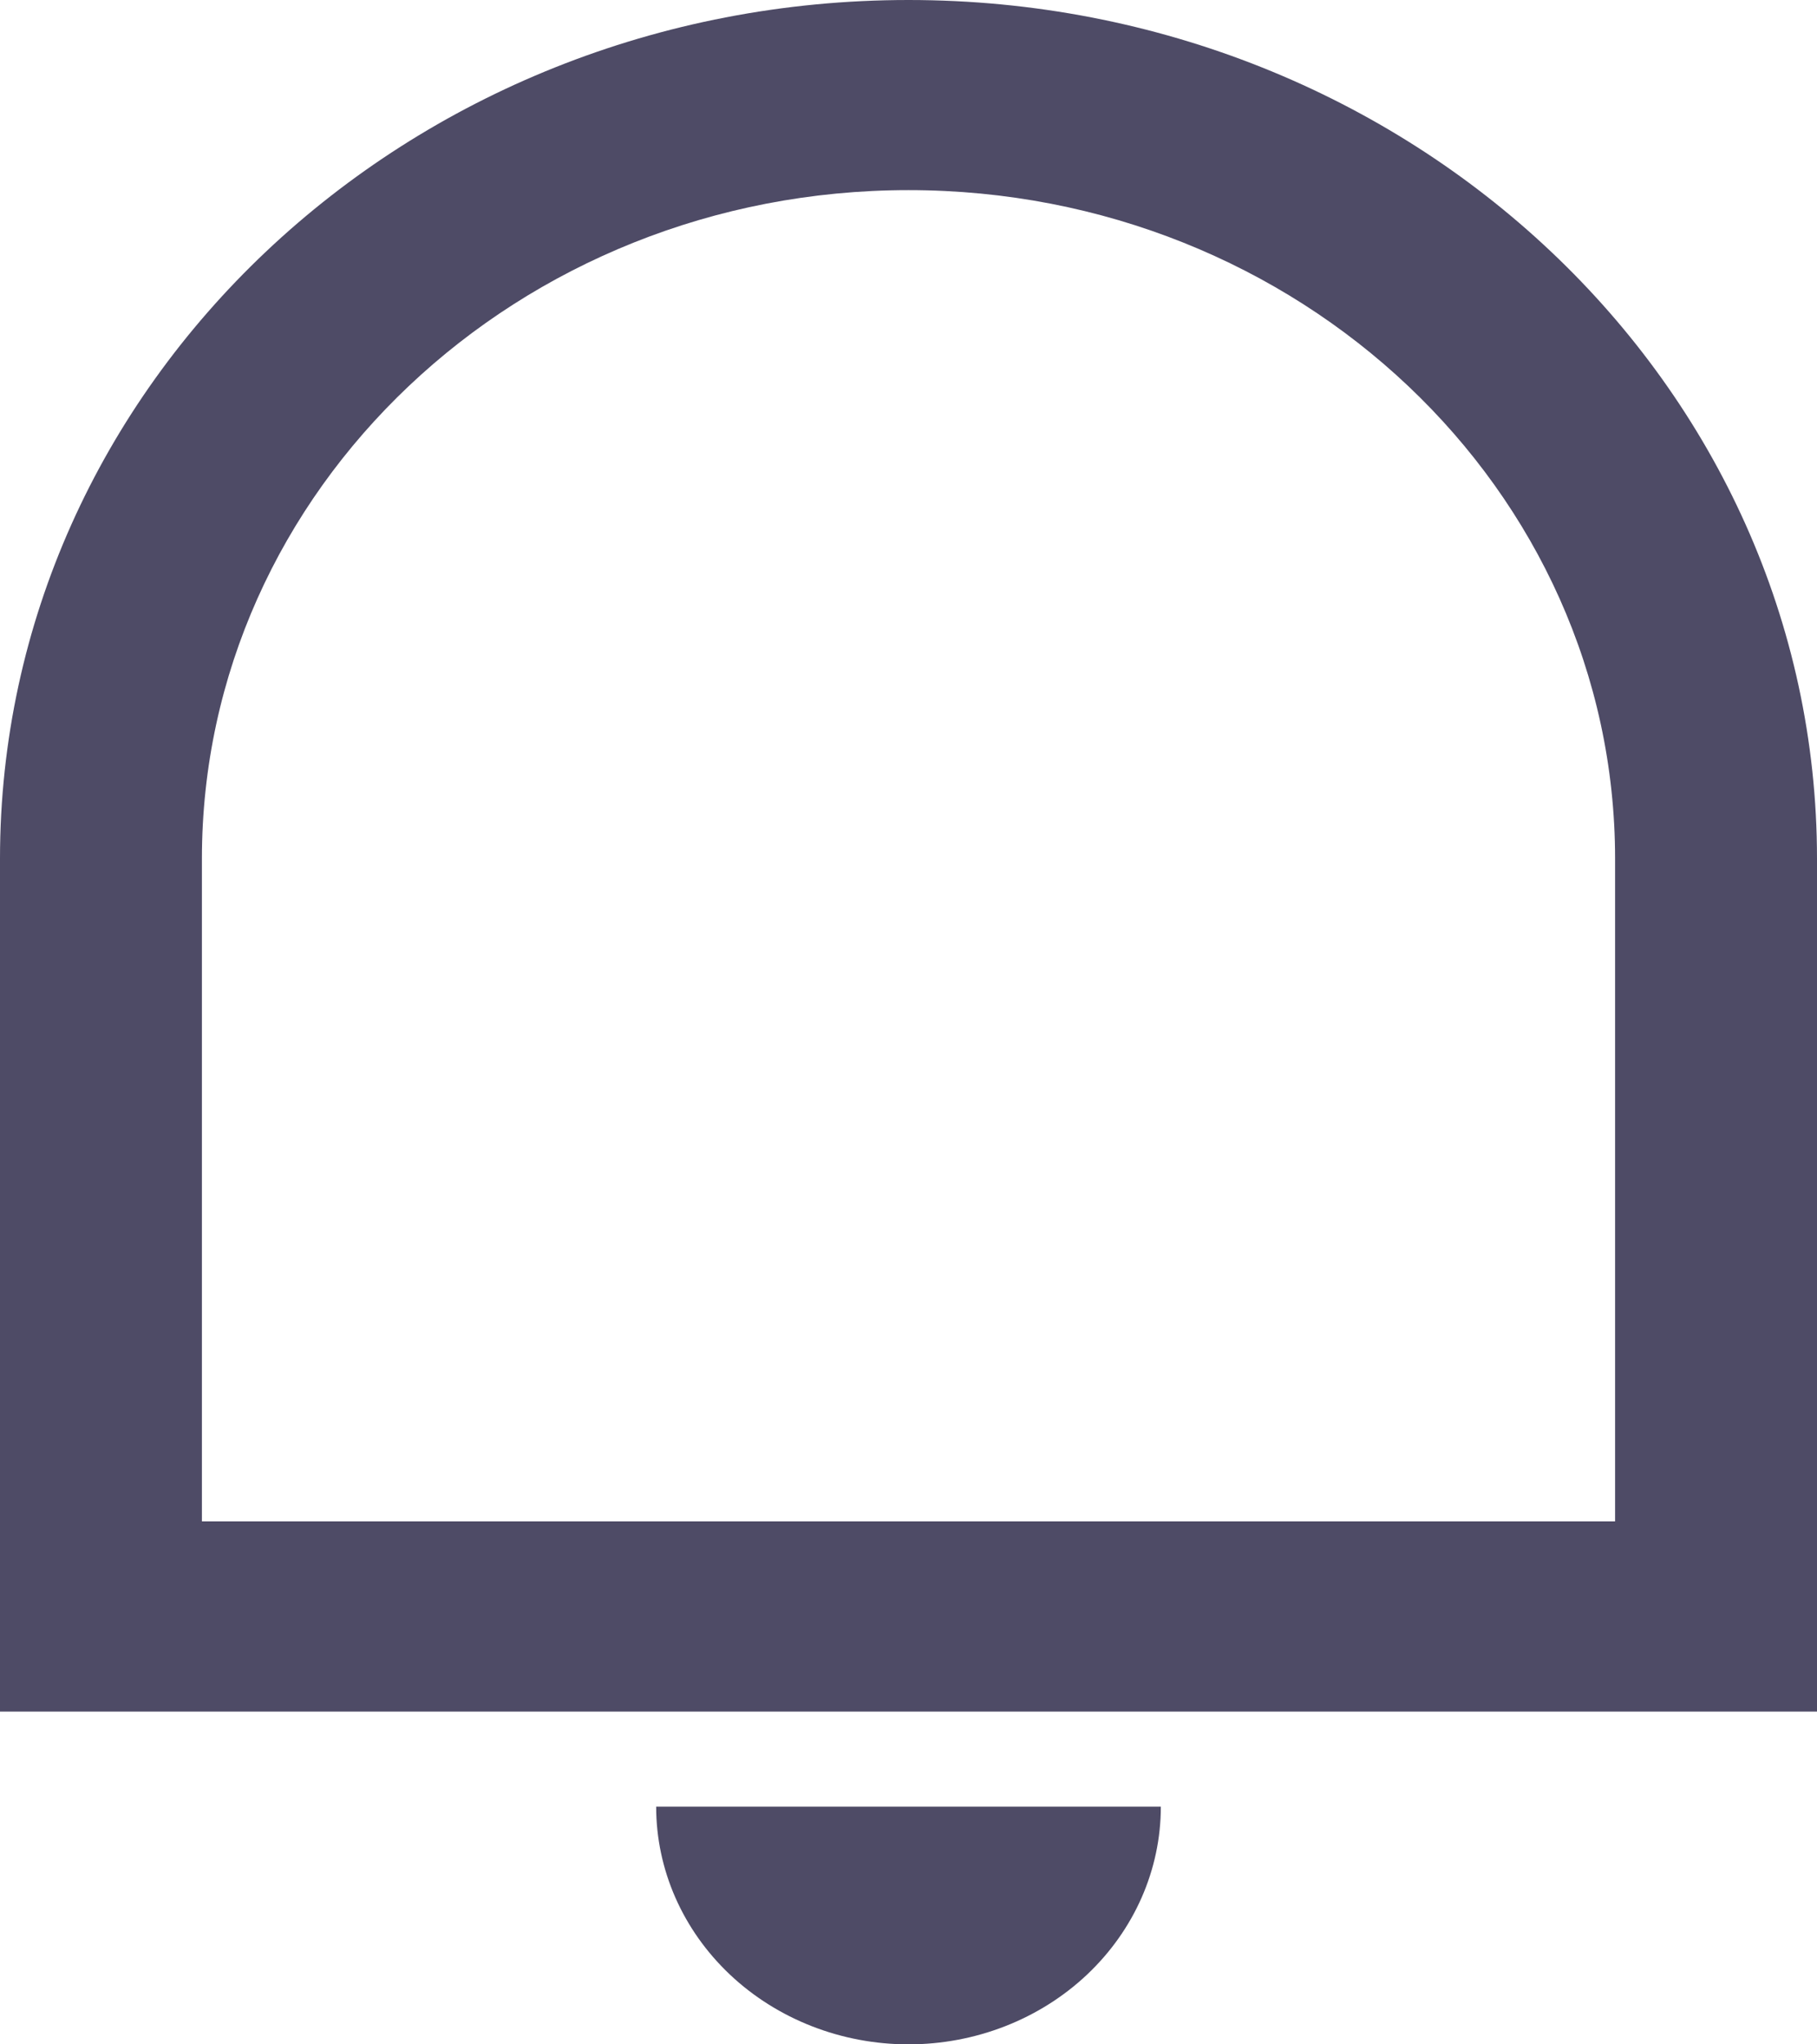 <svg width="16" height="18" viewBox="0 0 16 18" fill="#4E4B66" xmlns="http://www.w3.org/2000/svg">
    <path
        d="M1.778 13.395H14.222V7.561C14.222 4.31 11.436 1.674 8 1.674C4.564 1.674 1.778 4.31 1.778 7.561V13.395ZM8 0C12.418 0 16 3.385 16 7.561V15.07H0V7.561C0 3.385 3.582 0 8 0ZM5.778 15.907H10.222C10.222 16.462 9.988 16.994 9.571 17.387C9.155 17.779 8.589 18 8 18C7.411 18 6.845 17.779 6.429 17.387C6.012 16.994 5.778 16.462 5.778 15.907Z"
         />
</svg>